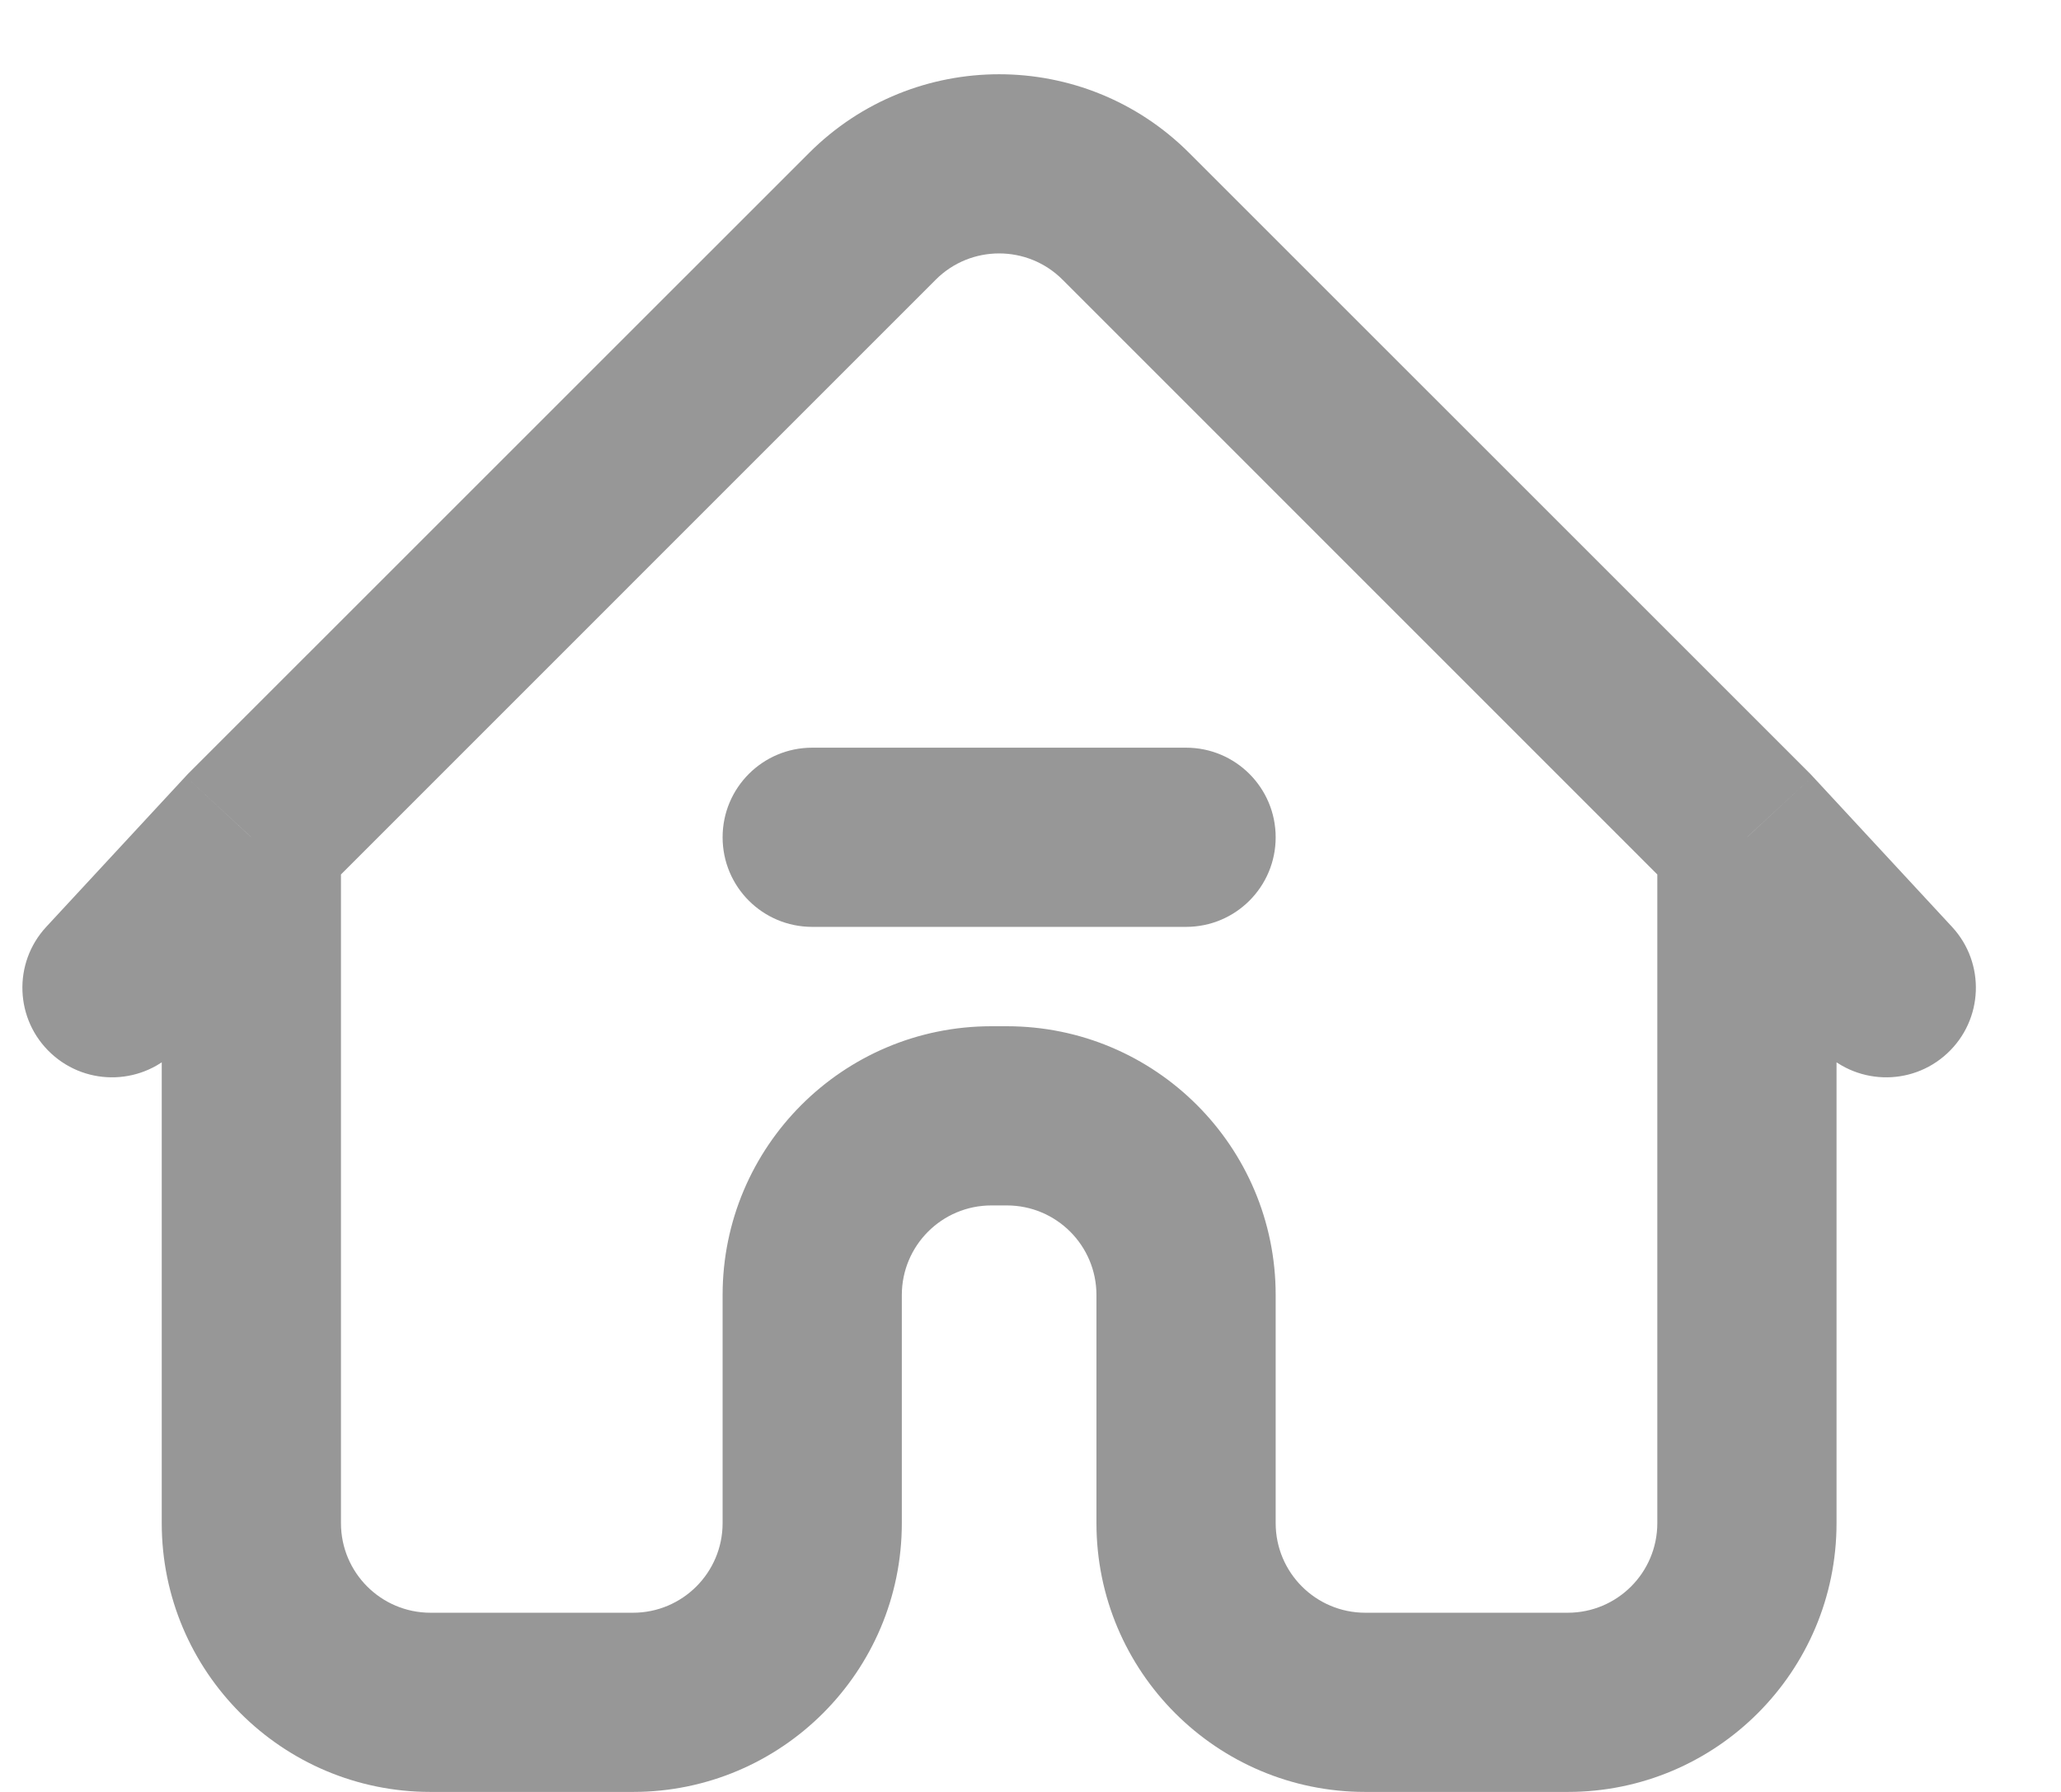 <svg width="23" height="20" viewBox="0 0 23 20" fill="none" xmlns="http://www.w3.org/2000/svg">
<path d="M2.805 9.345L2.097 8.638C2.088 8.647 2.079 8.657 2.071 8.666L2.805 9.345ZM19.495 9.345L20.229 8.666C20.221 8.657 20.212 8.647 20.203 8.638L19.495 9.345ZM20.316 11.704C20.692 12.109 21.324 12.133 21.729 11.758C22.135 11.383 22.159 10.75 21.784 10.345L20.316 11.704ZM0.516 10.345C0.141 10.75 0.165 11.383 0.571 11.758C0.976 12.133 1.609 12.109 1.984 11.704L0.516 10.345ZM9.064 8.345C8.511 8.345 8.064 8.793 8.064 9.345C8.064 9.898 8.511 10.345 9.064 10.345V8.345ZM13.236 10.345C13.789 10.345 14.236 9.898 14.236 9.345C14.236 8.793 13.789 8.345 13.236 8.345V10.345ZM9.736 2.414L9.029 1.707L9.736 2.414ZM3.805 17V9.345H1.805V17H3.805ZM3.512 10.053L10.443 3.121L9.029 1.707L2.097 8.638L3.512 10.053ZM11.857 3.121L18.788 10.053L20.203 8.638L13.271 1.707L11.857 3.121ZM18.495 9.345V17H20.495V9.345H18.495ZM6.977 18H4.805V20H6.977V18ZM7.064 18H6.977V20H7.064V18ZM17.495 18H15.323V20H17.495V18ZM15.323 18H15.236V20H15.323V18ZM14.236 17V14.454H12.236V17H14.236ZM11.236 11.454H11.064V13.454H11.236V11.454ZM8.064 14.454V17H10.064V14.454H8.064ZM18.762 10.025L20.316 11.704L21.784 10.345L20.229 8.666L18.762 10.025ZM2.071 8.666L0.516 10.345L1.984 11.704L3.538 10.025L2.071 8.666ZM9.064 10.345H13.236V8.345H9.064V10.345ZM11.064 11.454C9.407 11.454 8.064 12.798 8.064 14.454H10.064C10.064 13.902 10.511 13.454 11.064 13.454V11.454ZM14.236 14.454C14.236 12.798 12.893 11.454 11.236 11.454V13.454C11.789 13.454 12.236 13.902 12.236 14.454H14.236ZM15.236 18C14.684 18 14.236 17.552 14.236 17H12.236C12.236 18.657 13.579 20 15.236 20V18ZM7.064 20C8.72 20 10.064 18.657 10.064 17H8.064C8.064 17.552 7.616 18 7.064 18V20ZM18.495 17C18.495 17.552 18.048 18 17.495 18V20C19.152 20 20.495 18.657 20.495 17H18.495ZM10.443 3.121C10.833 2.731 11.467 2.731 11.857 3.121L13.271 1.707C12.1 0.536 10.2 0.536 9.029 1.707L10.443 3.121ZM1.805 17C1.805 18.657 3.148 20 4.805 20V18C4.252 18 3.805 17.552 3.805 17H1.805Z" fill="#979797"/>
</svg>
